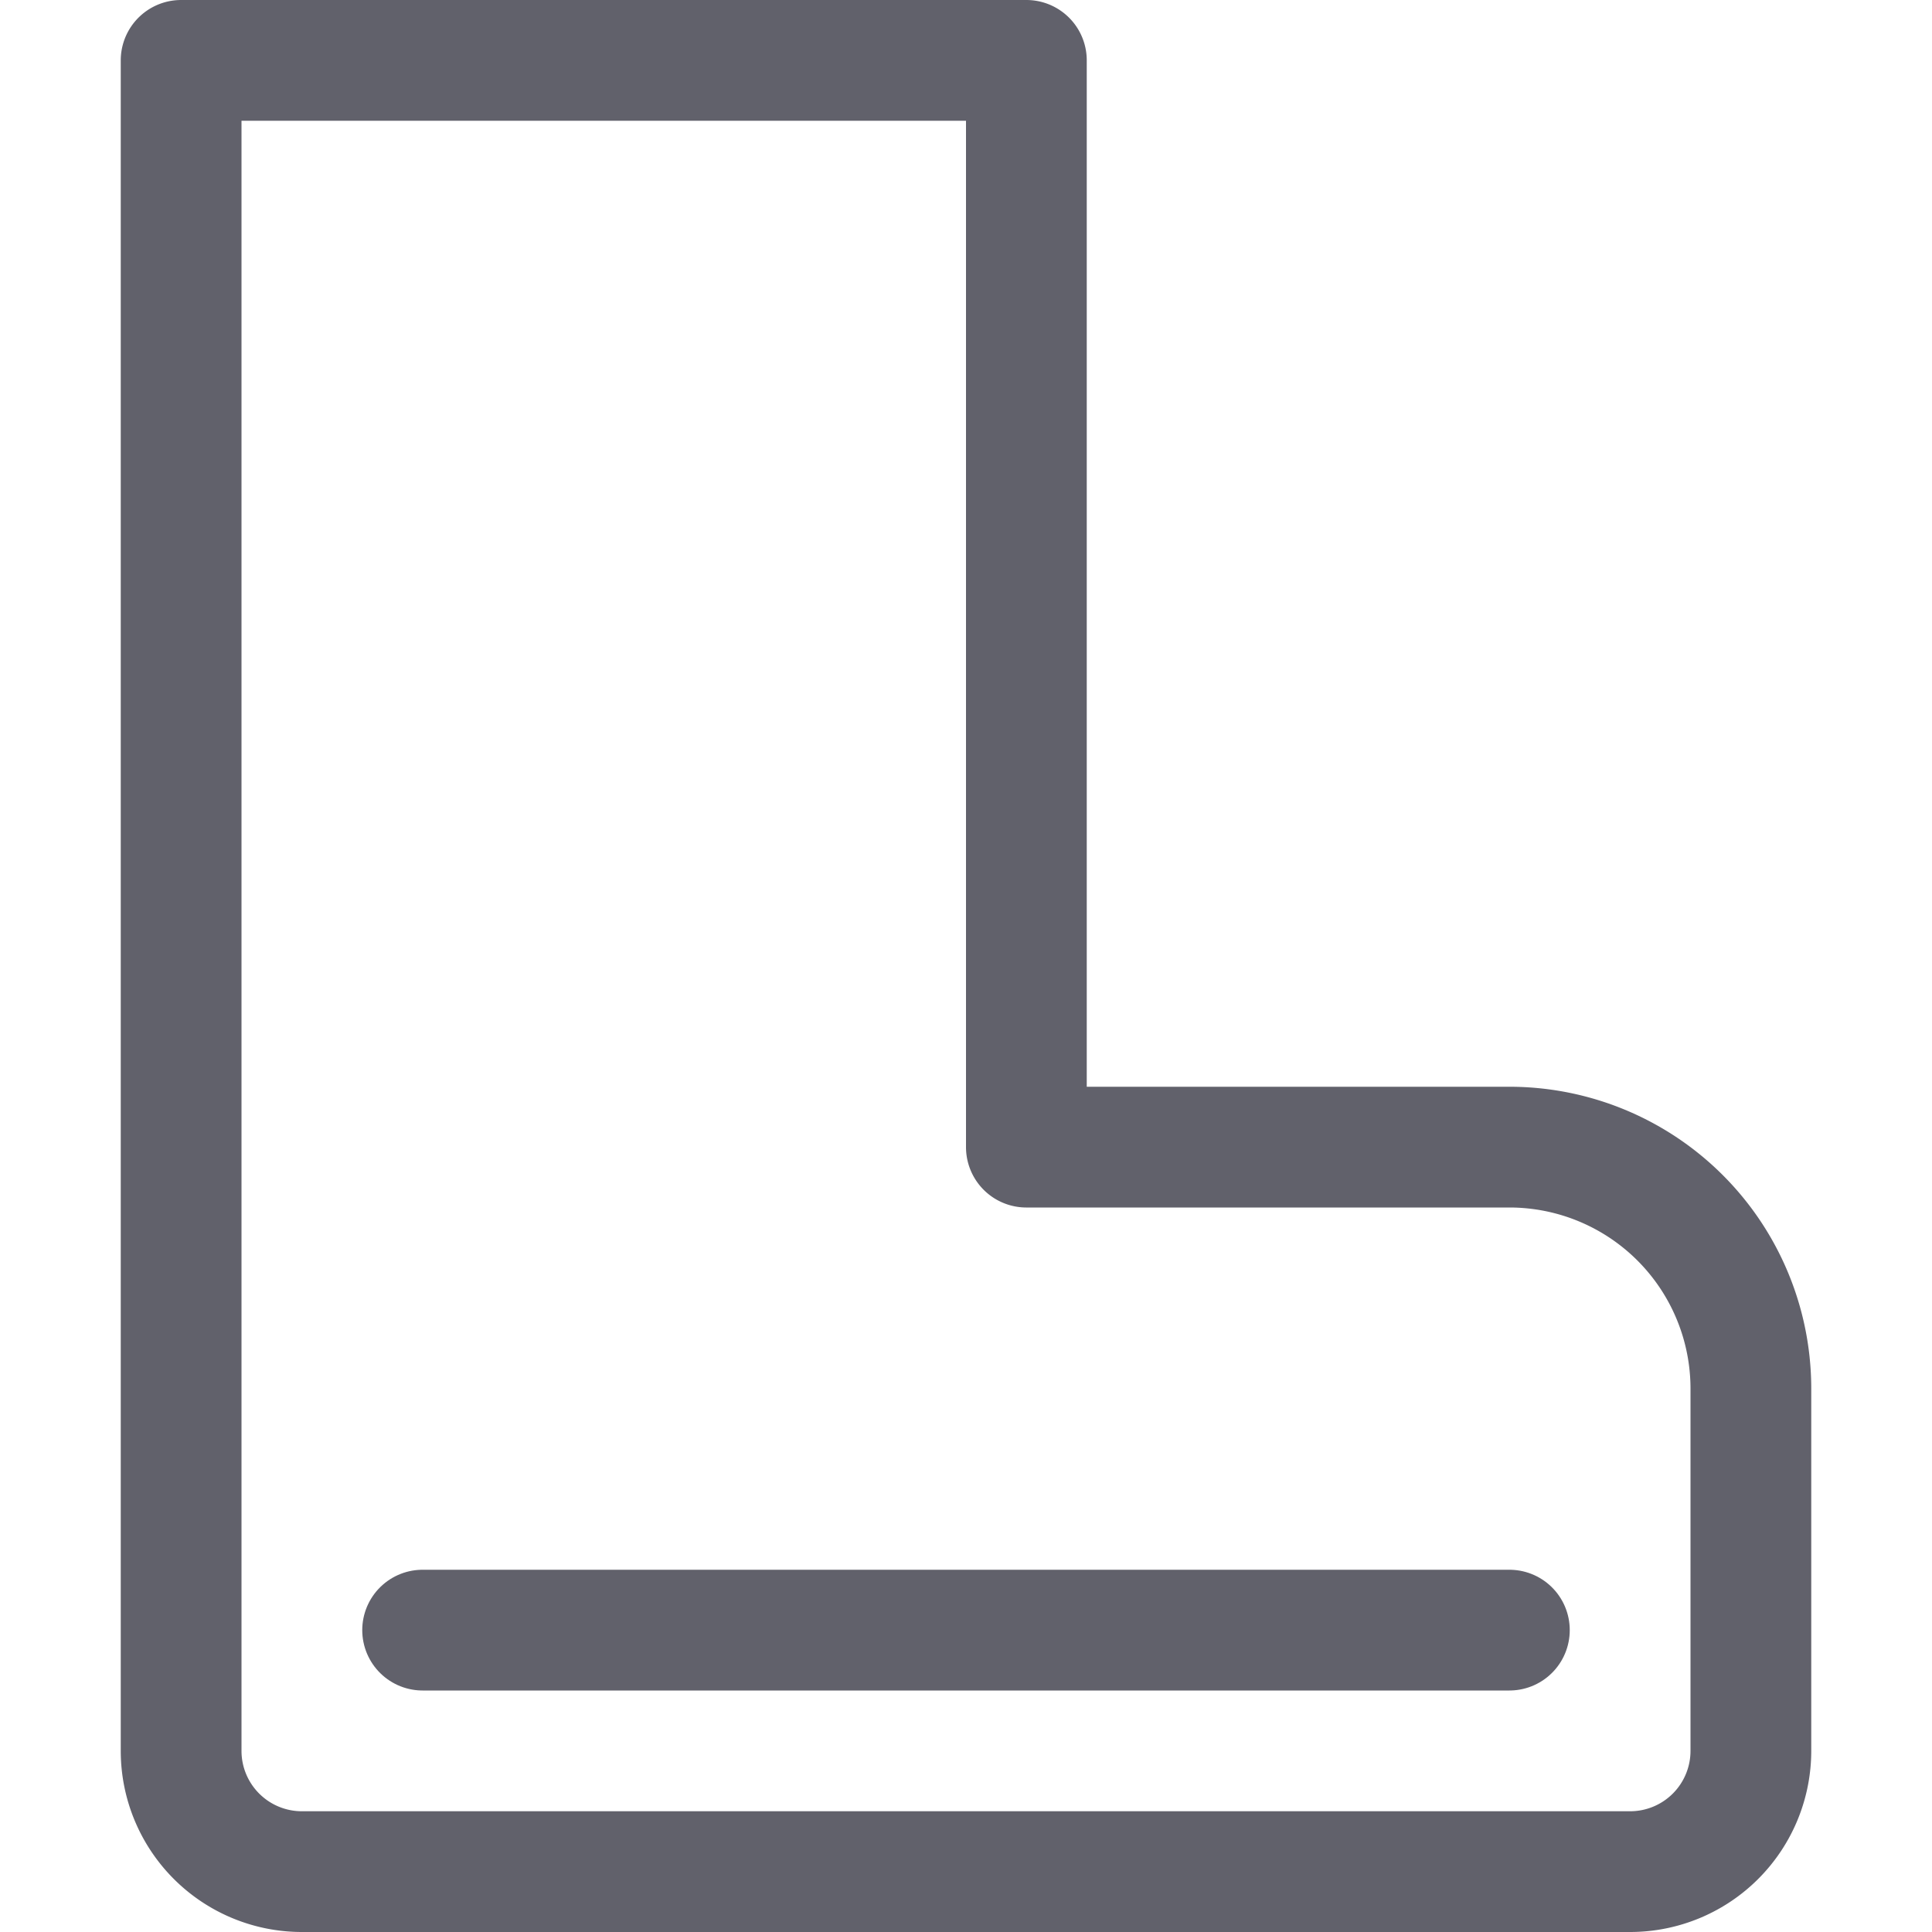 <svg xmlns="http://www.w3.org/2000/svg" height="16" width="16" viewBox="0 0 16 16"><title>boot 2</title><g fill="#61616b" class="nc-icon-wrapper"><path d="M8.5,9.5V.5h-7v14a1,1,0,0,0,1,1h11a1,1,0,0,0,1-1v-3a2,2,0,0,0-2-2Z" fill="none" stroke="#61616b" stroke-linecap="round" stroke-linejoin="round"></path> <line x1="3.5" y1="13.5" x2="12.5" y2="13.5" fill="none" stroke="#61616b" stroke-linecap="round" stroke-linejoin="round" data-color="color-2"></line></g></svg>